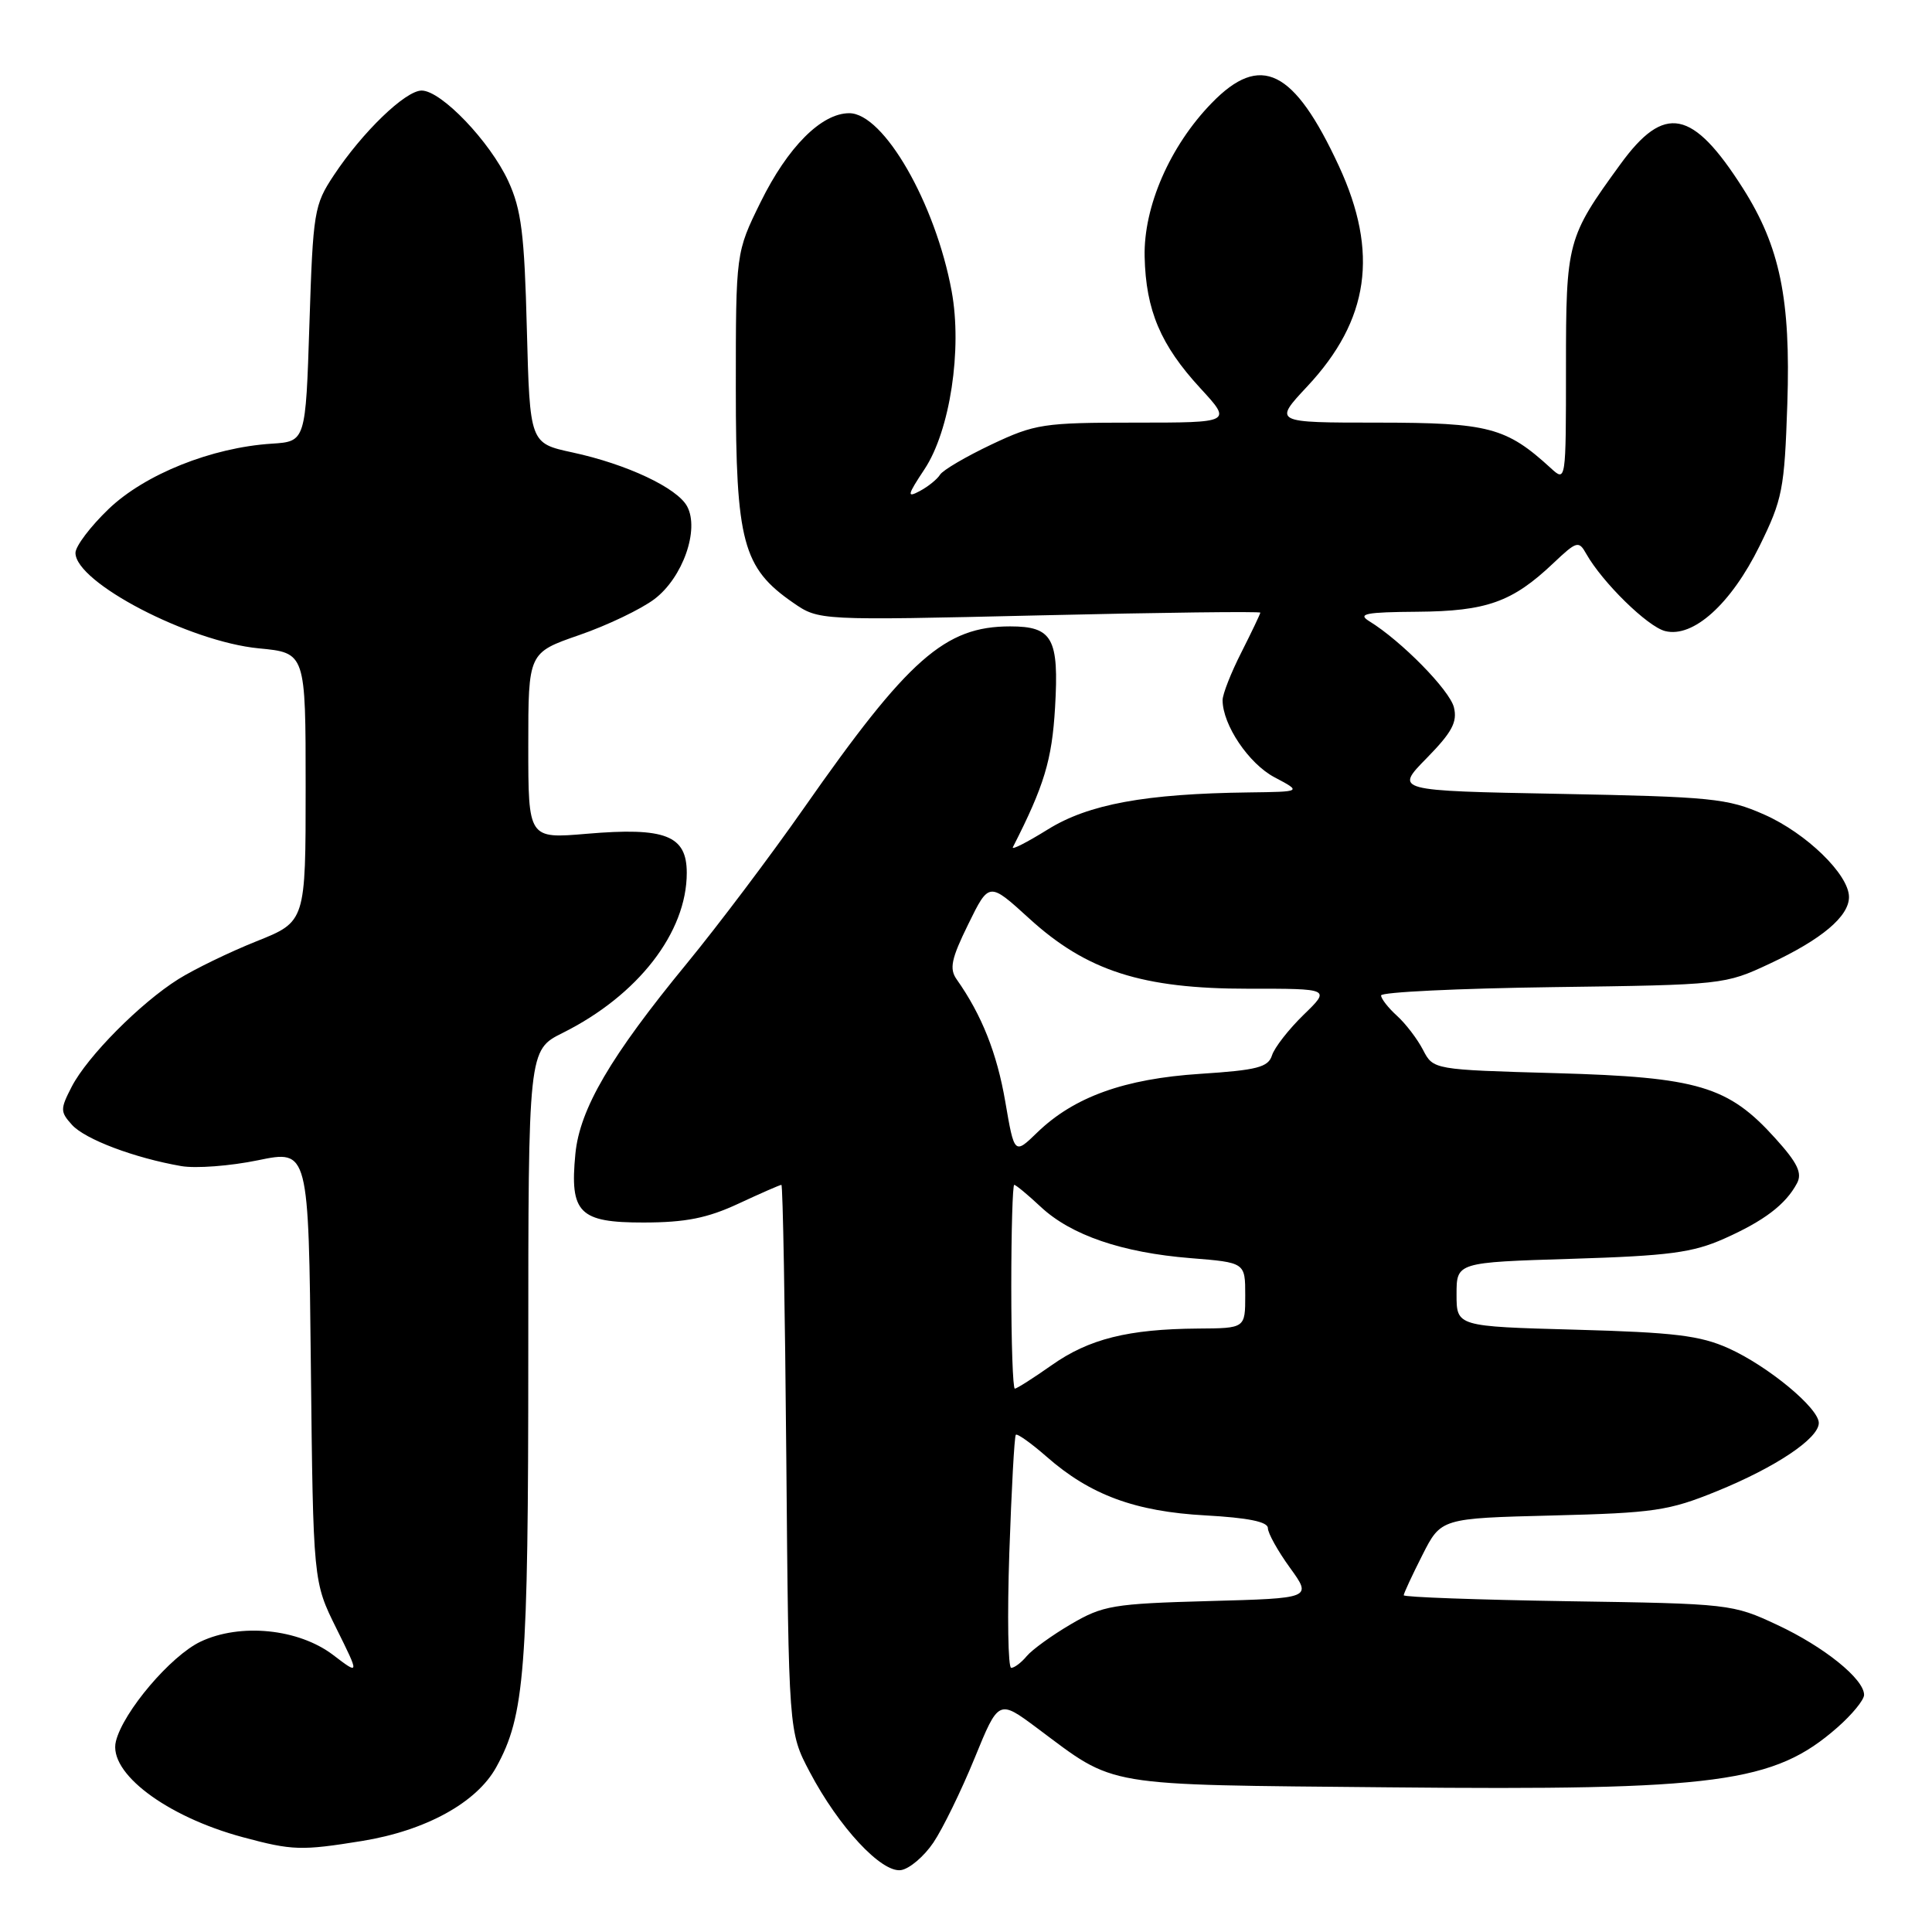 <?xml version="1.0" encoding="UTF-8" standalone="no"?>
<!DOCTYPE svg PUBLIC "-//W3C//DTD SVG 1.1//EN" "http://www.w3.org/Graphics/SVG/1.1/DTD/svg11.dtd" >
<svg xmlns="http://www.w3.org/2000/svg" xmlns:xlink="http://www.w3.org/1999/xlink" version="1.1" viewBox="0 0 256 256">
 <g >
 <path fill="currentColor"
d=" M 123.68 244.15 C 124.92 242.31 127.37 237.29 129.13 232.99 C 132.32 225.18 132.32 225.18 137.41 228.97 C 148.00 236.87 145.61 236.46 184.00 236.83 C 227.64 237.26 235.07 236.26 243.46 228.90 C 245.41 227.19 247.00 225.25 247.00 224.58 C 247.00 222.48 241.71 218.21 235.50 215.31 C 229.59 212.54 229.16 212.49 207.75 212.17 C 195.79 211.98 186.00 211.63 186.00 211.38 C 186.00 211.14 187.11 208.74 188.47 206.06 C 190.94 201.18 190.94 201.18 205.72 200.81 C 219.19 200.47 221.12 200.19 227.50 197.59 C 235.29 194.42 241.00 190.60 241.00 188.55 C 241.00 186.58 234.28 181.02 229.05 178.66 C 225.27 176.96 221.85 176.55 208.75 176.19 C 193.00 175.76 193.00 175.76 193.00 171.51 C 193.00 167.27 193.00 167.27 208.25 166.80 C 221.14 166.40 224.27 165.99 228.46 164.13 C 233.74 161.78 236.61 159.61 238.11 156.79 C 238.83 155.45 238.19 154.10 235.27 150.87 C 229.01 143.91 225.03 142.73 206.21 142.20 C 189.92 141.74 189.92 141.74 188.56 139.12 C 187.81 137.67 186.26 135.64 185.10 134.59 C 183.95 133.55 183.00 132.33 183.00 131.90 C 183.00 131.46 193.24 130.97 205.75 130.80 C 228.30 130.50 228.55 130.48 234.50 127.69 C 241.39 124.47 245.00 121.43 245.00 118.86 C 245.00 115.89 239.35 110.40 233.76 107.93 C 228.90 105.78 226.83 105.58 206.65 105.19 C 184.80 104.78 184.80 104.78 189.03 100.47 C 192.41 97.02 193.13 95.67 192.65 93.72 C 192.07 91.43 185.69 84.93 181.43 82.31 C 179.84 81.33 180.95 81.11 187.80 81.06 C 196.97 80.99 200.39 79.78 205.81 74.64 C 208.94 71.68 209.19 71.61 210.19 73.39 C 212.32 77.16 218.31 83.04 220.64 83.62 C 224.35 84.56 229.37 80.03 233.15 72.35 C 236.19 66.17 236.45 64.85 236.83 53.51 C 237.29 39.63 235.85 32.67 230.94 24.94 C 224.27 14.46 220.55 13.73 214.72 21.75 C 207.65 31.46 207.50 32.02 207.50 48.69 C 207.50 63.82 207.49 63.87 205.50 62.04 C 199.58 56.62 197.27 56.01 182.61 56.00 C 168.73 56.00 168.73 56.00 173.22 51.20 C 181.44 42.41 182.72 33.47 177.41 22.00 C 171.46 9.16 167.04 6.97 160.55 13.66 C 155.02 19.35 151.52 27.38 151.67 34.02 C 151.83 41.12 153.79 45.73 159.05 51.44 C 163.25 56.00 163.25 56.00 150.38 56.00 C 138.24 56.00 137.15 56.17 131.37 58.90 C 128.00 60.50 124.94 62.29 124.56 62.90 C 124.19 63.50 122.99 64.47 121.89 65.06 C 120.13 66.00 120.21 65.64 122.51 62.16 C 125.88 57.07 127.52 46.29 126.10 38.59 C 123.95 26.93 117.09 15.00 112.53 15.00 C 108.84 15.00 104.38 19.48 100.78 26.79 C 97.50 33.46 97.50 33.46 97.50 51.48 C 97.50 71.81 98.42 75.25 105.09 79.86 C 108.50 82.22 108.50 82.22 137.75 81.54 C 153.84 81.16 167.00 81.00 167.00 81.18 C 166.99 81.35 165.87 83.71 164.50 86.42 C 163.12 89.13 162.00 91.98 162.00 92.77 C 162.00 96.04 165.47 101.20 168.89 103.00 C 172.50 104.91 172.50 104.91 165.50 105.00 C 151.75 105.17 144.23 106.56 138.85 109.90 C 136.08 111.62 134.00 112.68 134.21 112.26 C 138.36 104.12 139.39 100.73 139.80 93.76 C 140.34 84.57 139.47 83.00 133.85 83.00 C 125.21 83.00 120.37 87.27 106.52 107.08 C 102.13 113.36 95.15 122.62 91.02 127.65 C 80.90 139.96 76.81 146.95 76.24 152.90 C 75.48 160.73 76.75 162.00 85.29 161.99 C 90.86 161.98 93.72 161.41 97.85 159.49 C 100.79 158.12 103.35 157.00 103.54 157.00 C 103.73 157.00 104.02 173.31 104.19 193.25 C 104.50 229.50 104.50 229.50 107.29 234.79 C 111.13 242.08 116.79 248.17 119.38 247.80 C 120.51 247.63 122.44 245.99 123.68 244.15 Z  M 47.97 243.94 C 56.41 242.57 63.16 238.86 65.75 234.17 C 69.54 227.31 70.00 221.44 70.00 179.52 C 70.00 139.14 70.00 139.14 74.57 136.86 C 84.55 131.88 91.00 123.55 91.00 115.66 C 91.00 110.70 88.18 109.59 77.75 110.48 C 70.00 111.14 70.00 111.14 70.00 98.82 C 70.00 86.49 70.00 86.49 76.75 84.15 C 80.46 82.87 84.95 80.72 86.72 79.38 C 90.46 76.55 92.71 70.19 91.05 67.10 C 89.74 64.65 83.05 61.50 75.85 59.95 C 70.21 58.73 70.21 58.73 69.81 43.61 C 69.49 30.98 69.08 27.76 67.35 24.00 C 64.93 18.76 58.47 12.00 55.87 12.00 C 53.72 12.00 48.02 17.50 44.23 23.23 C 41.62 27.16 41.48 28.04 41.00 42.92 C 40.50 58.50 40.50 58.50 36.00 58.79 C 28.05 59.30 19.20 62.84 14.40 67.44 C 11.98 69.76 10.00 72.38 10.00 73.26 C 10.00 77.18 25.06 85.02 34.29 85.91 C 40.50 86.50 40.50 86.50 40.50 104.31 C 40.50 122.12 40.50 122.12 34.00 124.72 C 30.42 126.15 25.77 128.41 23.64 129.74 C 18.59 132.91 11.59 139.97 9.51 143.98 C 7.97 146.97 7.97 147.31 9.54 149.05 C 11.28 150.97 17.80 153.43 24.00 154.51 C 25.93 154.85 30.51 154.50 34.19 153.74 C 40.89 152.36 40.89 152.36 41.19 180.97 C 41.50 209.58 41.50 209.58 44.57 215.77 C 47.64 221.96 47.64 221.96 44.15 219.30 C 39.57 215.81 31.84 215.03 26.57 217.53 C 22.63 219.40 16.34 226.80 15.36 230.72 C 14.31 234.88 22.00 240.70 32.18 243.44 C 38.76 245.21 39.91 245.24 47.97 243.94 Z  M 133.74 205.75 C 134.03 197.36 134.41 190.33 134.60 190.12 C 134.78 189.91 136.61 191.21 138.67 193.01 C 144.45 198.09 150.41 200.29 159.75 200.80 C 165.35 201.11 168.00 201.64 168.00 202.48 C 168.00 203.15 169.32 205.52 170.93 207.74 C 173.85 211.78 173.85 211.78 160.17 212.15 C 147.48 212.50 146.14 212.73 141.91 215.21 C 139.40 216.68 136.76 218.59 136.05 219.44 C 135.34 220.30 134.41 221.00 133.99 221.00 C 133.57 221.00 133.46 214.14 133.74 205.75 Z  M 134.00 170.50 C 134.00 163.07 134.18 157.00 134.39 157.00 C 134.61 157.00 136.19 158.31 137.90 159.91 C 141.92 163.67 148.68 165.98 157.75 166.71 C 165.00 167.29 165.00 167.29 165.00 171.64 C 165.00 176.00 165.00 176.00 158.75 176.04 C 149.50 176.11 144.29 177.41 139.36 180.89 C 136.93 182.60 134.73 184.00 134.47 184.00 C 134.21 184.00 134.00 177.93 134.00 170.50 Z  M 133.20 145.95 C 132.10 139.55 130.08 134.47 126.77 129.78 C 125.77 128.37 126.04 127.06 128.30 122.46 C 131.05 116.85 131.05 116.85 136.34 121.67 C 143.98 128.66 151.34 131.02 165.40 131.01 C 176.31 131.00 176.31 131.00 172.73 134.47 C 170.76 136.39 168.88 138.80 168.55 139.83 C 168.05 141.42 166.59 141.80 159.03 142.29 C 149.00 142.94 142.32 145.34 137.45 150.05 C 134.41 153.00 134.41 153.00 133.20 145.95 Z "/>
</g>
</svg>